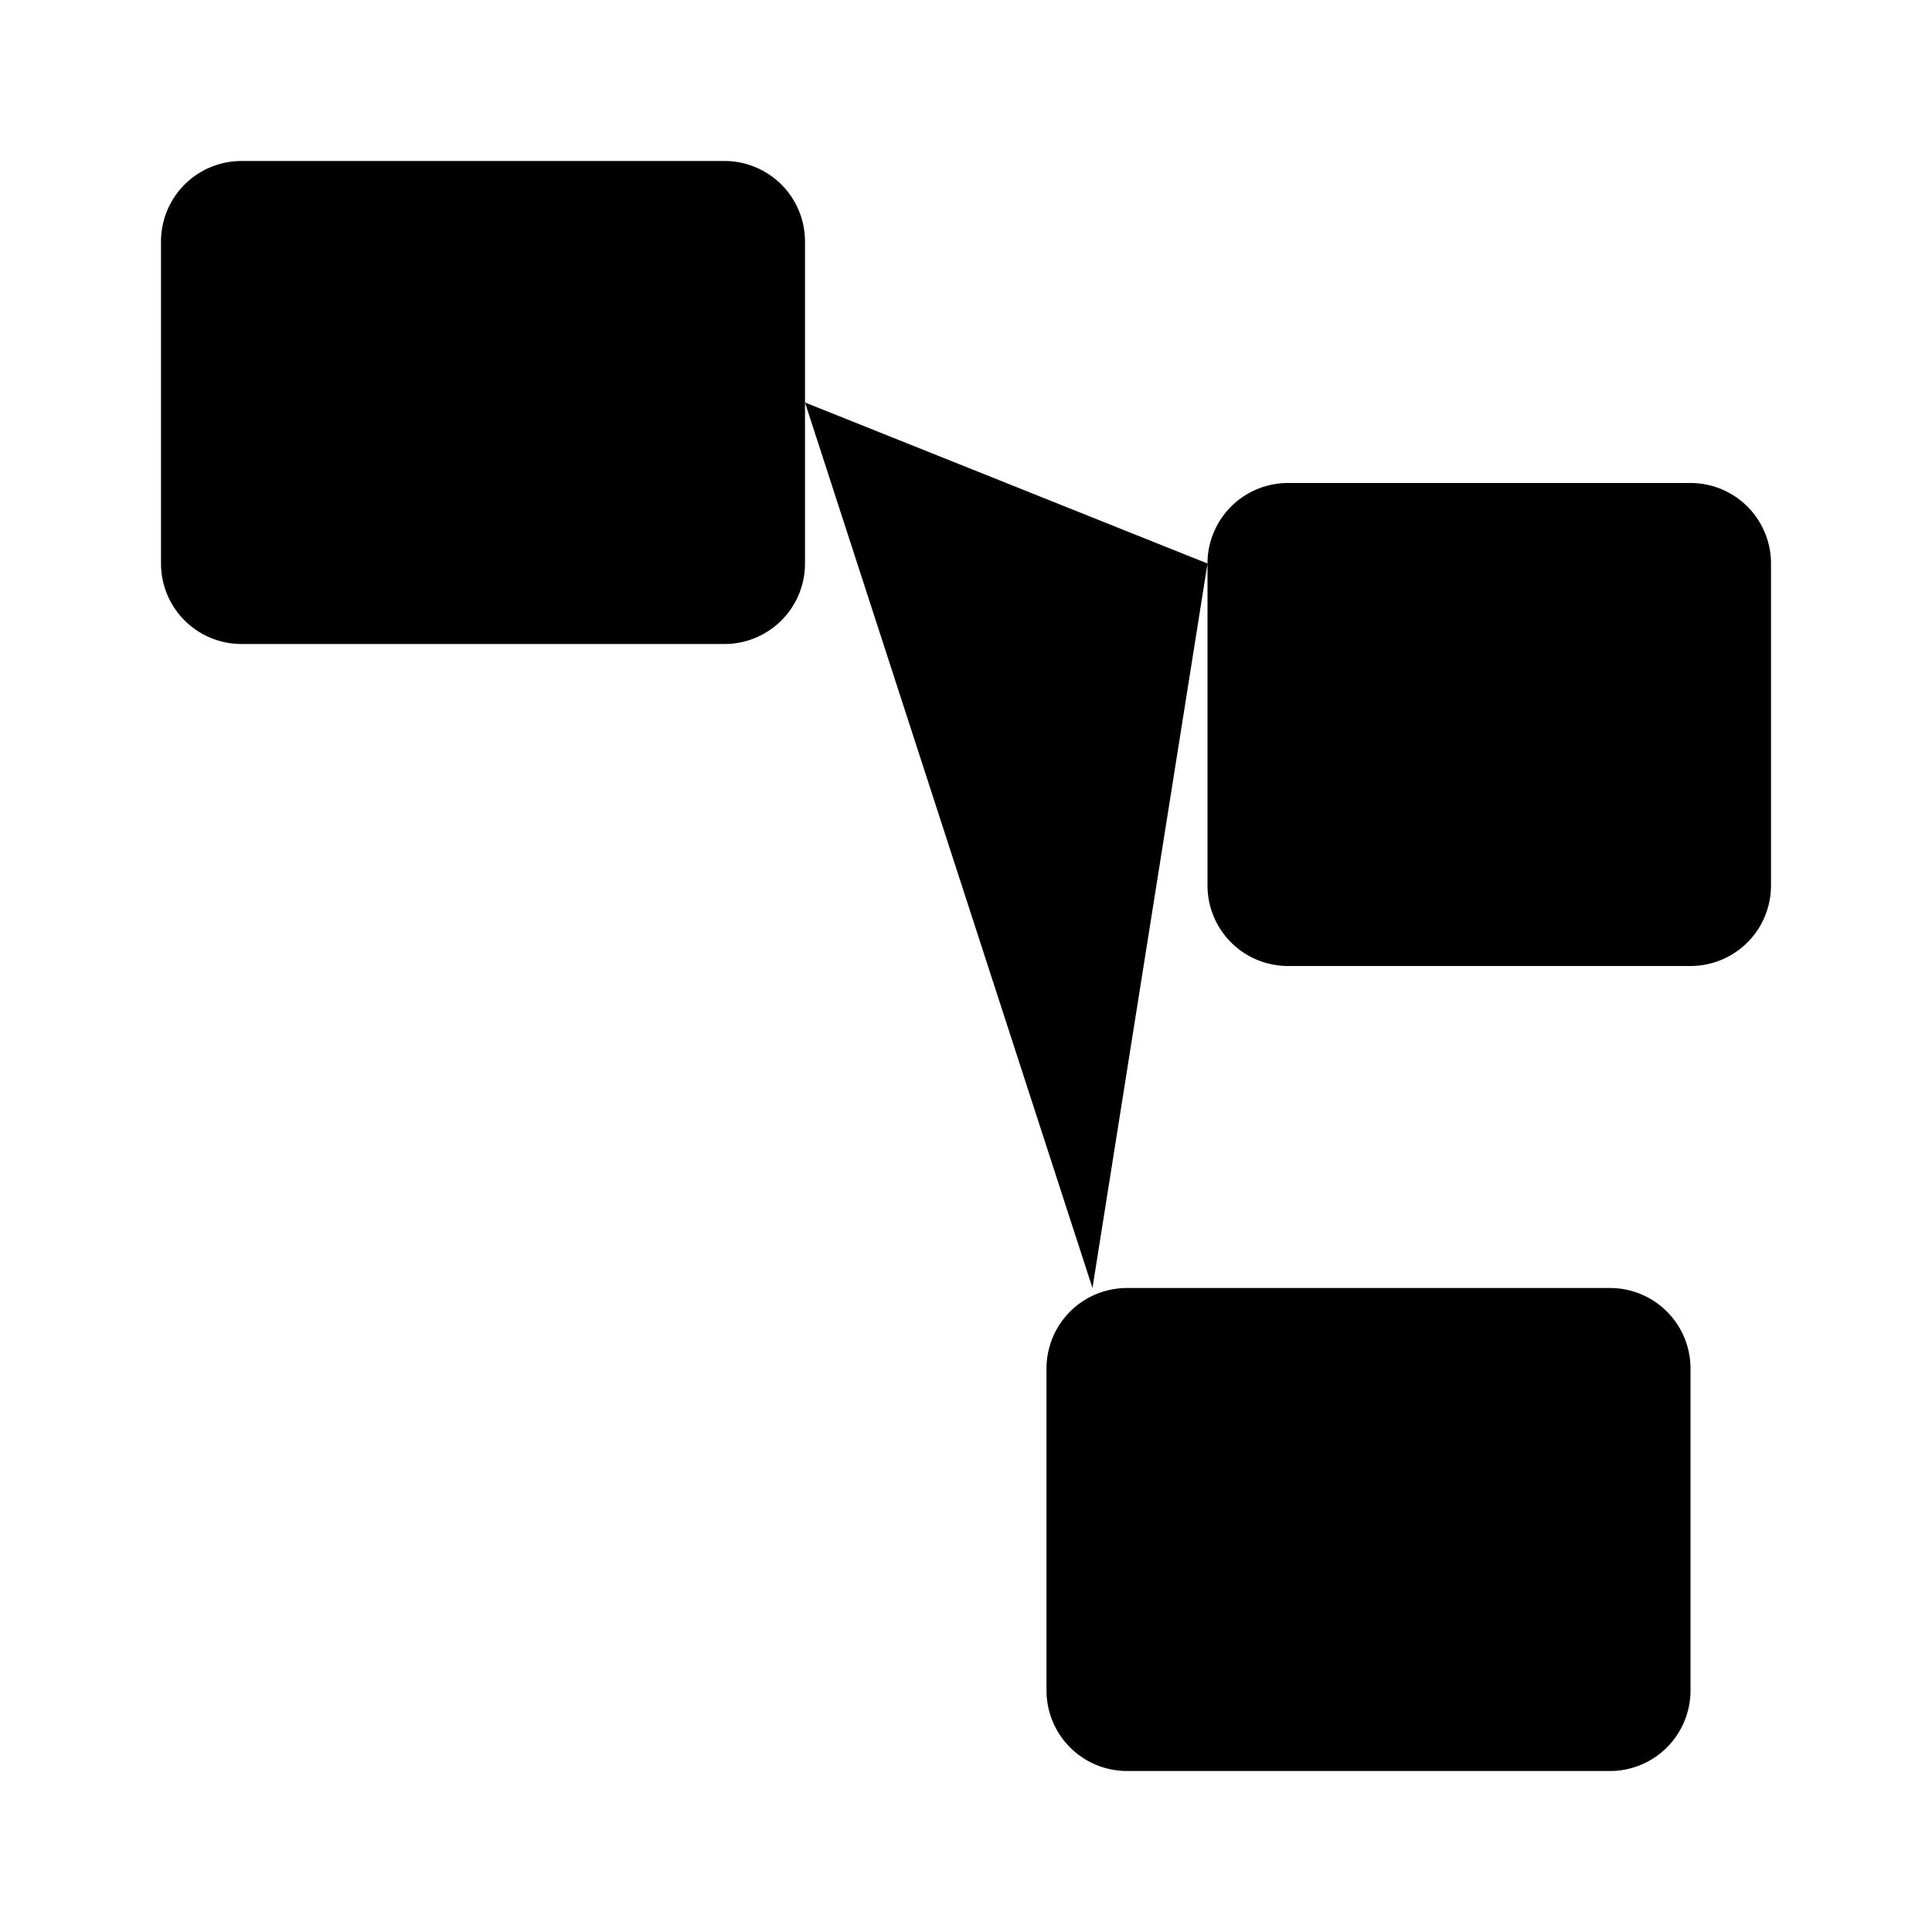<svg xmlns="http://www.w3.org/2000/svg" viewBox="0 0 24 24"><path d="M10 7V3a1 1 0 0 0-1-1H3a1 1 0 0 0-1 1v4a1 1 0 0 0 1 1h6a1 1 0 0 0 1-1M22 11V7a1 1 0 0 0-1-1h-5a1 1 0 0 0-1 1v4a1 1 0 0 0 1 1h5a1 1 0 0 0 1-1M21 21v-4a1 1 0 0 0-1-1h-6a1 1 0 0 0-1 1v4a1 1 0 0 0 1 1h6a1 1 0 0 0 1-1M15 7l-5-2 3.571 11"/></svg>
